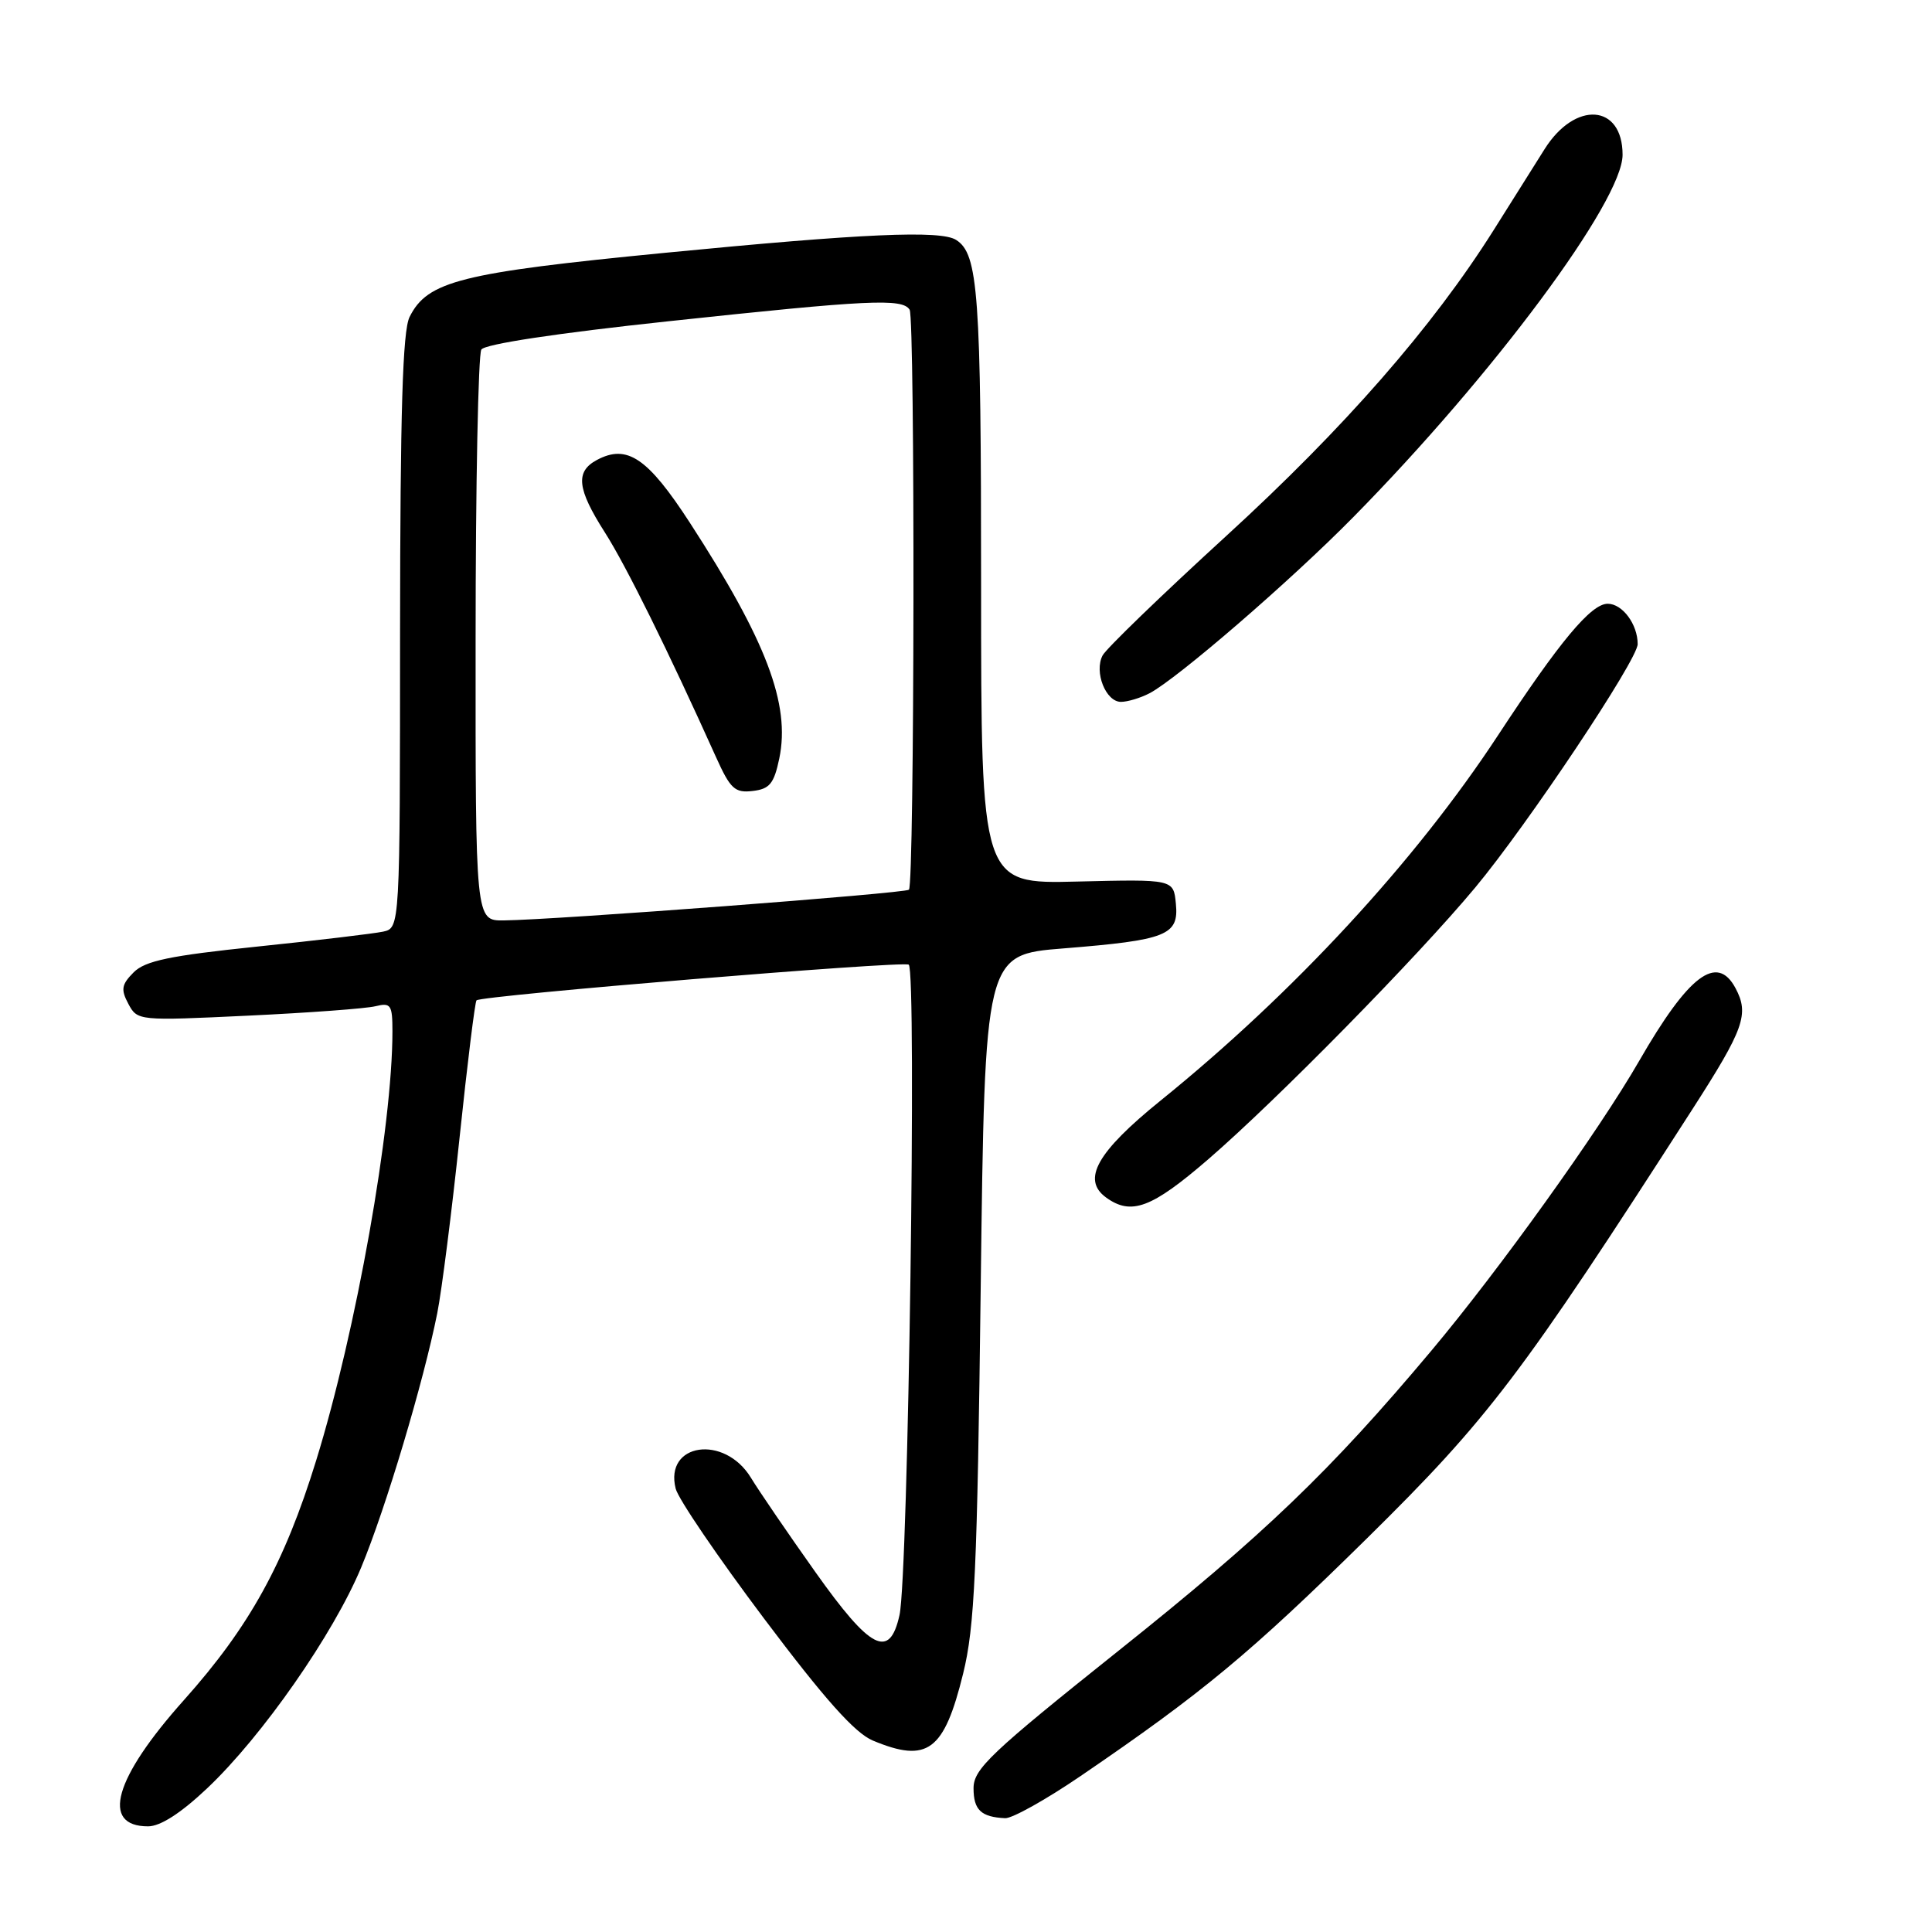 <?xml version="1.0" encoding="UTF-8" standalone="no"?>
<!DOCTYPE svg PUBLIC "-//W3C//DTD SVG 1.1//EN" "http://www.w3.org/Graphics/SVG/1.1/DTD/svg11.dtd" >
<svg xmlns="http://www.w3.org/2000/svg" xmlns:xlink="http://www.w3.org/1999/xlink" version="1.1" viewBox="0 0 256 256">
 <g >
 <path fill="currentColor"
d=" M 27.46 236.95 C 34.75 230.06 44.18 216.53 47.86 207.69 C 51.11 199.88 56.13 183.08 57.94 174.00 C 58.54 170.97 59.87 160.49 60.90 150.70 C 61.93 140.90 62.94 132.73 63.14 132.55 C 63.81 131.91 119.49 127.31 120.41 127.82 C 121.49 128.41 120.35 208.76 119.19 214.00 C 117.88 219.92 115.36 218.63 108.03 208.29 C 104.44 203.23 100.59 197.60 99.49 195.79 C 95.97 190.05 88.01 191.21 89.53 197.25 C 89.86 198.60 95.14 206.35 101.25 214.48 C 109.27 225.15 113.27 229.63 115.65 230.63 C 122.91 233.66 125.09 232.04 127.62 221.76 C 129.15 215.56 129.49 208.10 129.95 170.50 C 130.50 126.50 130.50 126.50 140.90 125.67 C 154.61 124.57 156.22 123.93 155.81 119.75 C 155.50 116.50 155.50 116.50 142.75 116.81 C 130.00 117.13 130.00 117.13 130.00 77.63 C 130.00 38.82 129.63 33.65 126.69 31.79 C 124.64 30.48 114.35 30.94 88.11 33.50 C 61.04 36.14 56.64 37.24 54.27 42.00 C 53.35 43.86 53.03 54.49 53.01 83.73 C 53.00 122.96 53.00 122.96 50.75 123.45 C 49.51 123.71 42.00 124.61 34.06 125.43 C 22.50 126.63 19.24 127.31 17.71 128.84 C 16.10 130.46 15.99 131.11 17.01 133.02 C 18.21 135.26 18.35 135.27 32.86 134.58 C 40.91 134.20 48.51 133.64 49.75 133.33 C 51.79 132.83 52.00 133.14 52.00 136.67 C 52.00 149.33 47.20 176.34 41.90 193.50 C 37.68 207.18 33.06 215.54 24.38 225.26 C 15.11 235.63 13.30 242.00 19.62 242.00 C 21.25 242.00 23.97 240.25 27.46 236.95 Z  M 143.19 235.33 C 159.38 224.29 165.67 219.06 181.10 203.87 C 197.29 187.91 201.50 182.36 224.24 147.00 C 231.11 136.32 231.80 134.37 229.96 130.93 C 227.51 126.35 223.75 129.19 217.18 140.61 C 211.82 149.91 198.61 168.32 189.64 179.00 C 176.28 194.92 167.52 203.33 148.25 218.70 C 131.25 232.27 129.00 234.40 129.00 236.95 C 129.00 239.83 130.00 240.77 133.19 240.92 C 134.12 240.96 138.62 238.45 143.19 235.33 Z  M 160.10 153.61 C 169.23 145.72 187.77 126.85 195.47 117.61 C 202.40 109.29 217.00 87.42 217.00 85.35 C 217.00 82.72 214.98 80.00 213.03 80.00 C 210.82 80.00 206.67 84.98 198.49 97.44 C 187.53 114.14 171.42 131.58 153.75 145.86 C 145.36 152.65 143.31 156.29 146.54 158.66 C 149.89 161.10 152.58 160.10 160.10 153.61 Z  M 152.32 91.86 C 156.00 89.93 171.02 76.96 179.33 68.51 C 197.88 49.68 215.00 26.63 215.00 20.51 C 215.00 13.77 208.71 13.32 204.66 19.77 C 203.37 21.82 200.33 26.65 197.91 30.50 C 189.81 43.35 178.12 56.72 162.47 71.03 C 153.94 78.83 146.57 85.95 146.10 86.85 C 144.95 89.04 146.52 93.00 148.53 93.00 C 149.41 93.00 151.11 92.49 152.32 91.86 Z  M 63.02 84.75 C 63.02 64.26 63.37 46.97 63.78 46.32 C 64.24 45.59 73.79 44.15 88.56 42.57 C 115.16 39.72 119.58 39.51 120.53 41.04 C 121.26 42.23 121.18 117.15 120.44 117.89 C 119.96 118.37 73.68 121.88 66.75 121.96 C 63.00 122.00 63.00 122.00 63.02 84.75 Z  M 103.26 100.50 C 104.75 93.33 101.55 84.90 91.42 69.28 C 85.82 60.65 83.09 58.81 79.09 60.95 C 76.21 62.49 76.46 64.77 80.15 70.55 C 82.96 74.96 88.54 86.25 94.87 100.31 C 96.77 104.53 97.37 105.09 99.73 104.81 C 101.98 104.55 102.56 103.84 103.26 100.50 Z "/>
</g>
</svg>